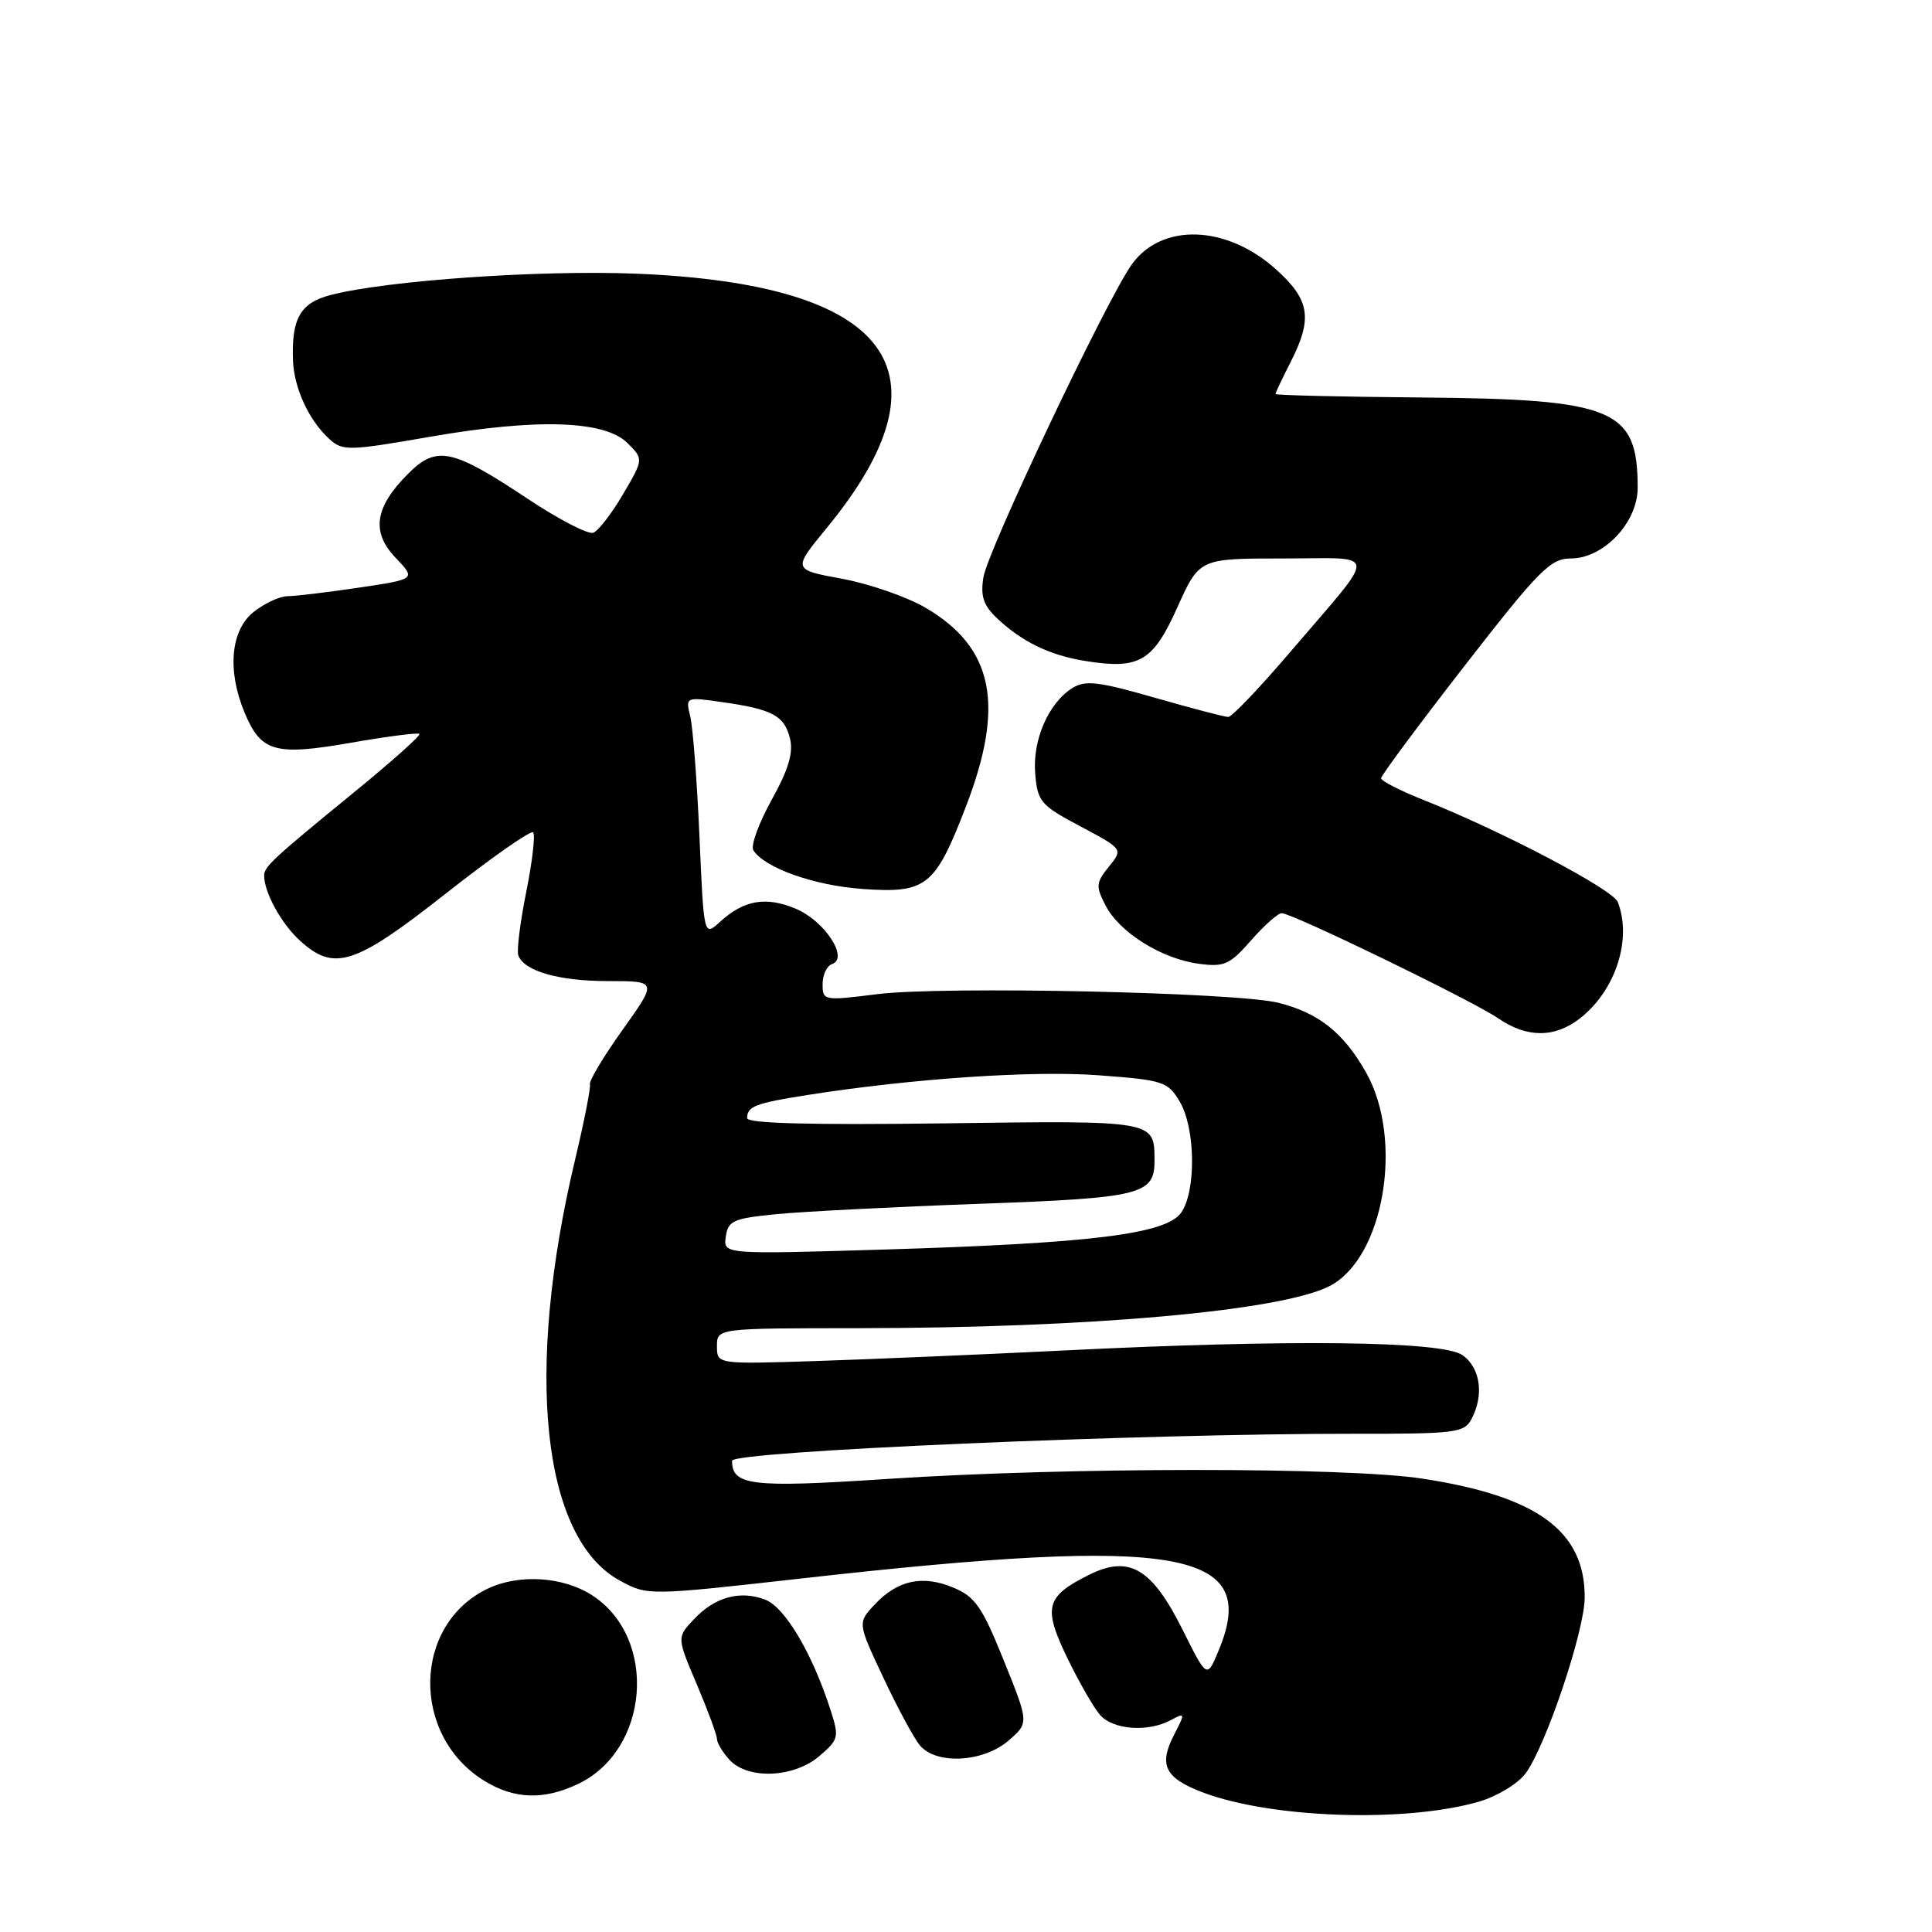 <?xml version="1.0" encoding="UTF-8" standalone="no"?>
<!DOCTYPE svg PUBLIC "-//W3C//DTD SVG 1.1//EN" "http://www.w3.org/Graphics/SVG/1.1/DTD/svg11.dtd" >
<svg xmlns="http://www.w3.org/2000/svg" xmlns:xlink="http://www.w3.org/1999/xlink" version="1.1" viewBox="0 0 256 256">
 <g >
 <path fill="currentColor"
d=" M 195.96 238.73 C 198.36 238.03 201.13 236.36 202.15 234.98 C 204.83 231.36 209.96 216.12 209.98 211.70 C 210.03 202.89 203.72 198.26 188.50 195.93 C 178.41 194.38 141.35 194.40 117.69 195.96 C 99.55 197.16 97.00 196.86 97.00 193.56 C 97.00 192.30 151.25 189.95 179.71 189.98 C 192.75 190.00 194.02 189.84 194.96 188.07 C 196.68 184.87 196.17 181.23 193.78 179.56 C 191.10 177.68 170.83 177.45 140.66 178.96 C 130.12 179.48 115.54 180.10 108.25 180.34 C 95.00 180.77 95.00 180.77 95.00 178.38 C 95.00 176.00 95.00 176.00 113.75 175.99 C 144.38 175.97 169.82 173.70 176.20 170.40 C 183.39 166.68 186.05 151.00 181.00 142.09 C 178.02 136.83 174.73 134.22 169.42 132.88 C 163.87 131.48 124.93 130.64 116.25 131.73 C 109.14 132.62 109.00 132.60 109.00 130.40 C 109.00 129.17 109.56 127.98 110.24 127.75 C 112.53 126.99 109.27 122.01 105.42 120.40 C 101.46 118.75 98.56 119.26 95.38 122.17 C 93.26 124.10 93.26 124.10 92.68 110.80 C 92.36 103.49 91.81 96.34 91.46 94.92 C 90.83 92.35 90.85 92.34 95.67 93.03 C 102.35 93.98 103.92 94.81 104.67 97.83 C 105.15 99.73 104.49 101.95 102.23 106.02 C 100.53 109.09 99.45 112.08 99.82 112.66 C 101.33 115.01 107.86 117.33 114.26 117.79 C 122.76 118.39 123.89 117.50 127.98 106.90 C 133.19 93.38 131.66 85.82 122.64 80.53 C 120.18 79.09 115.20 77.36 111.58 76.69 C 105.01 75.48 105.01 75.48 109.52 69.99 C 126.66 49.17 118.11 37.67 84.45 36.27 C 71.67 35.74 51.24 37.16 43.81 39.09 C 39.80 40.13 38.62 42.19 38.82 47.74 C 38.96 51.44 40.94 55.73 43.66 58.19 C 45.40 59.77 46.22 59.75 57.01 57.87 C 71.18 55.41 80.14 55.70 83.16 58.72 C 85.28 60.84 85.28 60.84 82.56 65.48 C 81.07 68.03 79.29 70.33 78.62 70.59 C 77.94 70.85 74.04 68.83 69.95 66.11 C 59.90 59.43 57.85 59.00 54.08 62.77 C 49.64 67.21 49.15 70.51 52.44 73.93 C 55.12 76.74 55.12 76.74 47.52 77.87 C 43.34 78.49 39.10 79.00 38.09 79.00 C 37.09 79.00 35.08 79.93 33.63 81.07 C 30.56 83.49 30.07 88.85 32.42 94.45 C 34.59 99.65 36.44 100.17 46.49 98.42 C 51.30 97.58 55.39 97.05 55.58 97.25 C 55.78 97.45 51.84 100.96 46.83 105.05 C 36.21 113.73 35.00 114.84 35.00 116.01 C 35.00 118.21 37.22 122.30 39.64 124.54 C 44.24 128.81 46.94 127.95 59.11 118.37 C 65.14 113.62 70.33 109.99 70.64 110.30 C 70.95 110.61 70.54 114.16 69.73 118.18 C 68.92 122.21 68.45 126.00 68.68 126.61 C 69.48 128.69 74.07 130.00 80.60 130.00 C 87.10 130.00 87.10 130.00 82.52 136.42 C 80.00 139.95 78.04 143.21 78.17 143.67 C 78.29 144.12 77.42 148.55 76.24 153.50 C 69.46 181.85 71.81 203.88 82.19 209.47 C 85.85 211.44 85.88 211.44 106.68 209.10 C 156.44 203.52 167.04 205.39 161.46 218.74 C 159.93 222.42 159.93 222.42 156.71 215.97 C 152.62 207.77 149.63 206.02 144.29 208.68 C 138.55 211.54 138.18 212.98 141.42 219.68 C 142.97 222.88 144.93 226.29 145.77 227.25 C 147.50 229.21 152.11 229.55 155.13 227.93 C 157.06 226.90 157.07 226.96 155.57 229.87 C 153.50 233.87 154.35 235.59 159.34 237.49 C 168.41 240.94 186.22 241.55 195.96 238.73 Z  M 76.58 236.39 C 86.05 231.90 87.20 217.11 78.52 211.42 C 74.69 208.91 68.81 208.52 64.66 210.49 C 54.65 215.24 54.41 230.01 64.24 236.01 C 68.19 238.41 72.07 238.54 76.58 236.39 Z  M 108.58 232.68 C 111.16 230.47 111.22 230.19 110.00 226.43 C 107.59 219.00 103.99 212.95 101.39 211.96 C 98.06 210.69 94.71 211.61 91.94 214.57 C 89.68 216.96 89.68 216.96 92.35 223.23 C 93.81 226.68 95.00 229.91 95.00 230.42 C 95.00 230.93 95.74 232.17 96.65 233.17 C 99.07 235.84 105.21 235.58 108.58 232.68 Z  M 133.62 230.65 C 136.35 228.30 136.35 228.30 133.01 220.03 C 130.15 212.92 129.21 211.57 126.33 210.37 C 122.26 208.66 118.94 209.37 115.91 212.60 C 113.63 215.03 113.63 215.03 117.03 222.26 C 118.90 226.24 121.08 230.29 121.87 231.25 C 124.02 233.86 130.26 233.54 133.62 230.65 Z  M 209.39 134.91 C 214.08 131.22 216.27 124.47 214.37 119.53 C 213.73 117.86 199.12 110.18 188.75 106.05 C 185.59 104.80 183.00 103.48 183.00 103.12 C 183.00 102.76 187.98 96.06 194.06 88.23 C 203.95 75.51 205.44 74.00 208.14 74.00 C 212.49 74.00 217.00 69.23 217.00 64.64 C 217.00 54.18 213.93 52.89 188.35 52.67 C 177.71 52.58 169.01 52.37 169.01 52.21 C 169.00 52.05 169.90 50.16 171.00 48.00 C 173.96 42.20 173.58 39.76 169.11 35.72 C 162.54 29.79 153.92 29.49 149.95 35.06 C 146.60 39.78 130.89 72.89 130.31 76.48 C 129.90 79.01 130.30 80.21 132.14 81.95 C 135.45 85.06 139.12 86.84 143.85 87.59 C 150.97 88.73 152.78 87.67 156.01 80.47 C 158.92 74.00 158.92 74.00 170.01 74.00 C 182.86 74.00 182.74 72.60 171.06 86.28 C 166.97 91.08 163.23 95.00 162.75 95.00 C 162.27 95.00 157.89 93.85 153.01 92.45 C 145.57 90.31 143.81 90.10 142.11 91.16 C 138.93 93.15 136.80 98.04 137.17 102.50 C 137.48 106.23 137.88 106.70 143.16 109.50 C 148.82 112.51 148.82 112.51 146.93 114.84 C 145.22 116.96 145.17 117.44 146.50 119.99 C 148.33 123.55 153.93 127.05 158.83 127.70 C 162.21 128.16 162.95 127.83 165.77 124.61 C 167.51 122.62 169.34 121.00 169.83 121.00 C 171.23 121.00 195.15 132.62 198.50 134.92 C 202.33 137.56 206.03 137.55 209.39 134.91 Z  M 96.17 163.86 C 96.47 161.74 97.15 161.44 103.00 160.87 C 106.58 160.53 118.63 159.91 129.79 159.51 C 151.34 158.73 153.02 158.31 152.98 153.68 C 152.95 148.45 153.07 148.47 125.03 148.85 C 107.46 149.08 99.00 148.86 99.00 148.16 C 99.00 146.59 100.07 146.18 107.08 145.08 C 120.90 142.91 136.87 141.83 145.58 142.48 C 154.17 143.12 154.75 143.31 156.33 145.99 C 158.41 149.50 158.51 157.82 156.52 160.67 C 154.52 163.52 144.70 164.74 117.17 165.57 C 95.83 166.21 95.83 166.21 96.17 163.86 Z "/>
</g>
</svg>